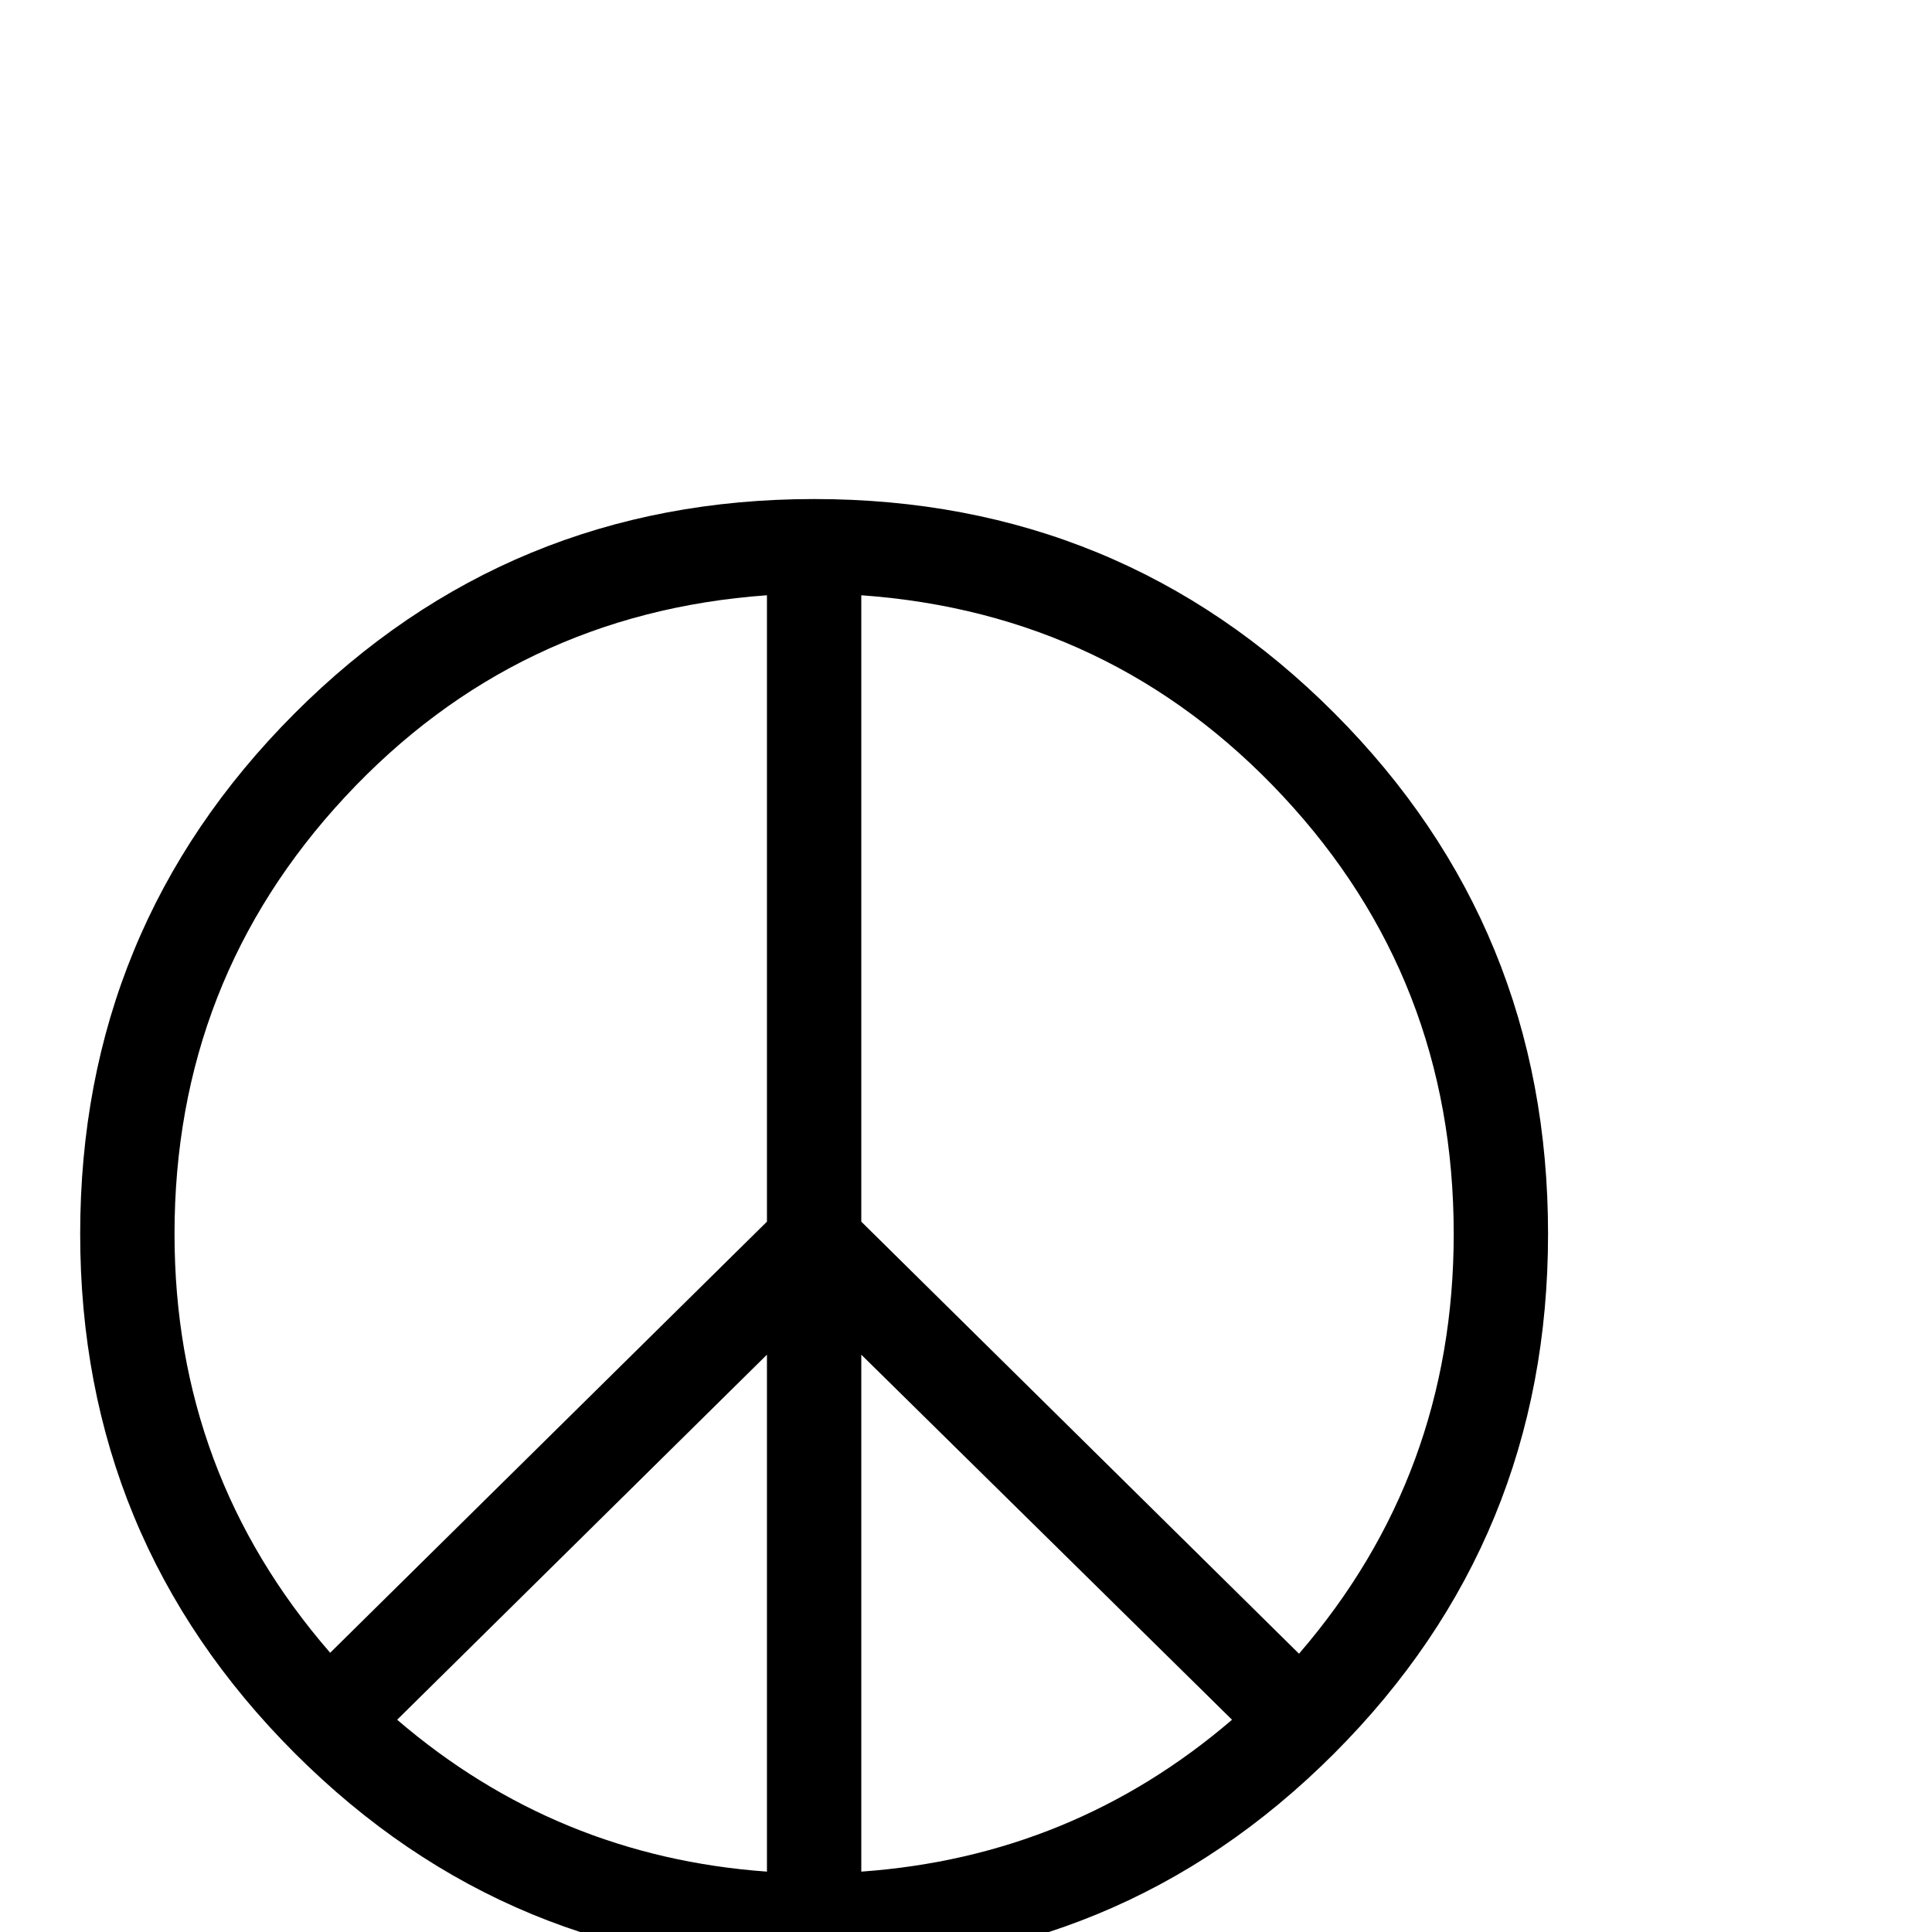 <?xml version="1.0" standalone="no"?>
<!DOCTYPE svg PUBLIC "-//W3C//DTD SVG 1.1//EN" "http://www.w3.org/Graphics/SVG/1.1/DTD/svg11.dtd" >
<svg viewBox="0 -442 2048 2048">
  <g transform="matrix(1 0 0 -1 0 1606)">
   <path fill="currentColor"
d="M1641 740q0 -324 -227 -551t-551 -227q-323 0 -550.5 227.5t-227.5 550.5q0 324 227 551.5t551 227.5q325 0 551.5 -227t226.5 -552zM1541 740q0 270 -181 464t-447 213v-664l464 -458q164 190 164 445zM1306 225l-393 387v-548q224 16 393 161zM813 753v664
q-266 -19 -447 -213.5t-181 -463.5q0 -254 165 -444zM813 64v548l-392 -387q169 -145 392 -161z" />
  </g>

</svg>
